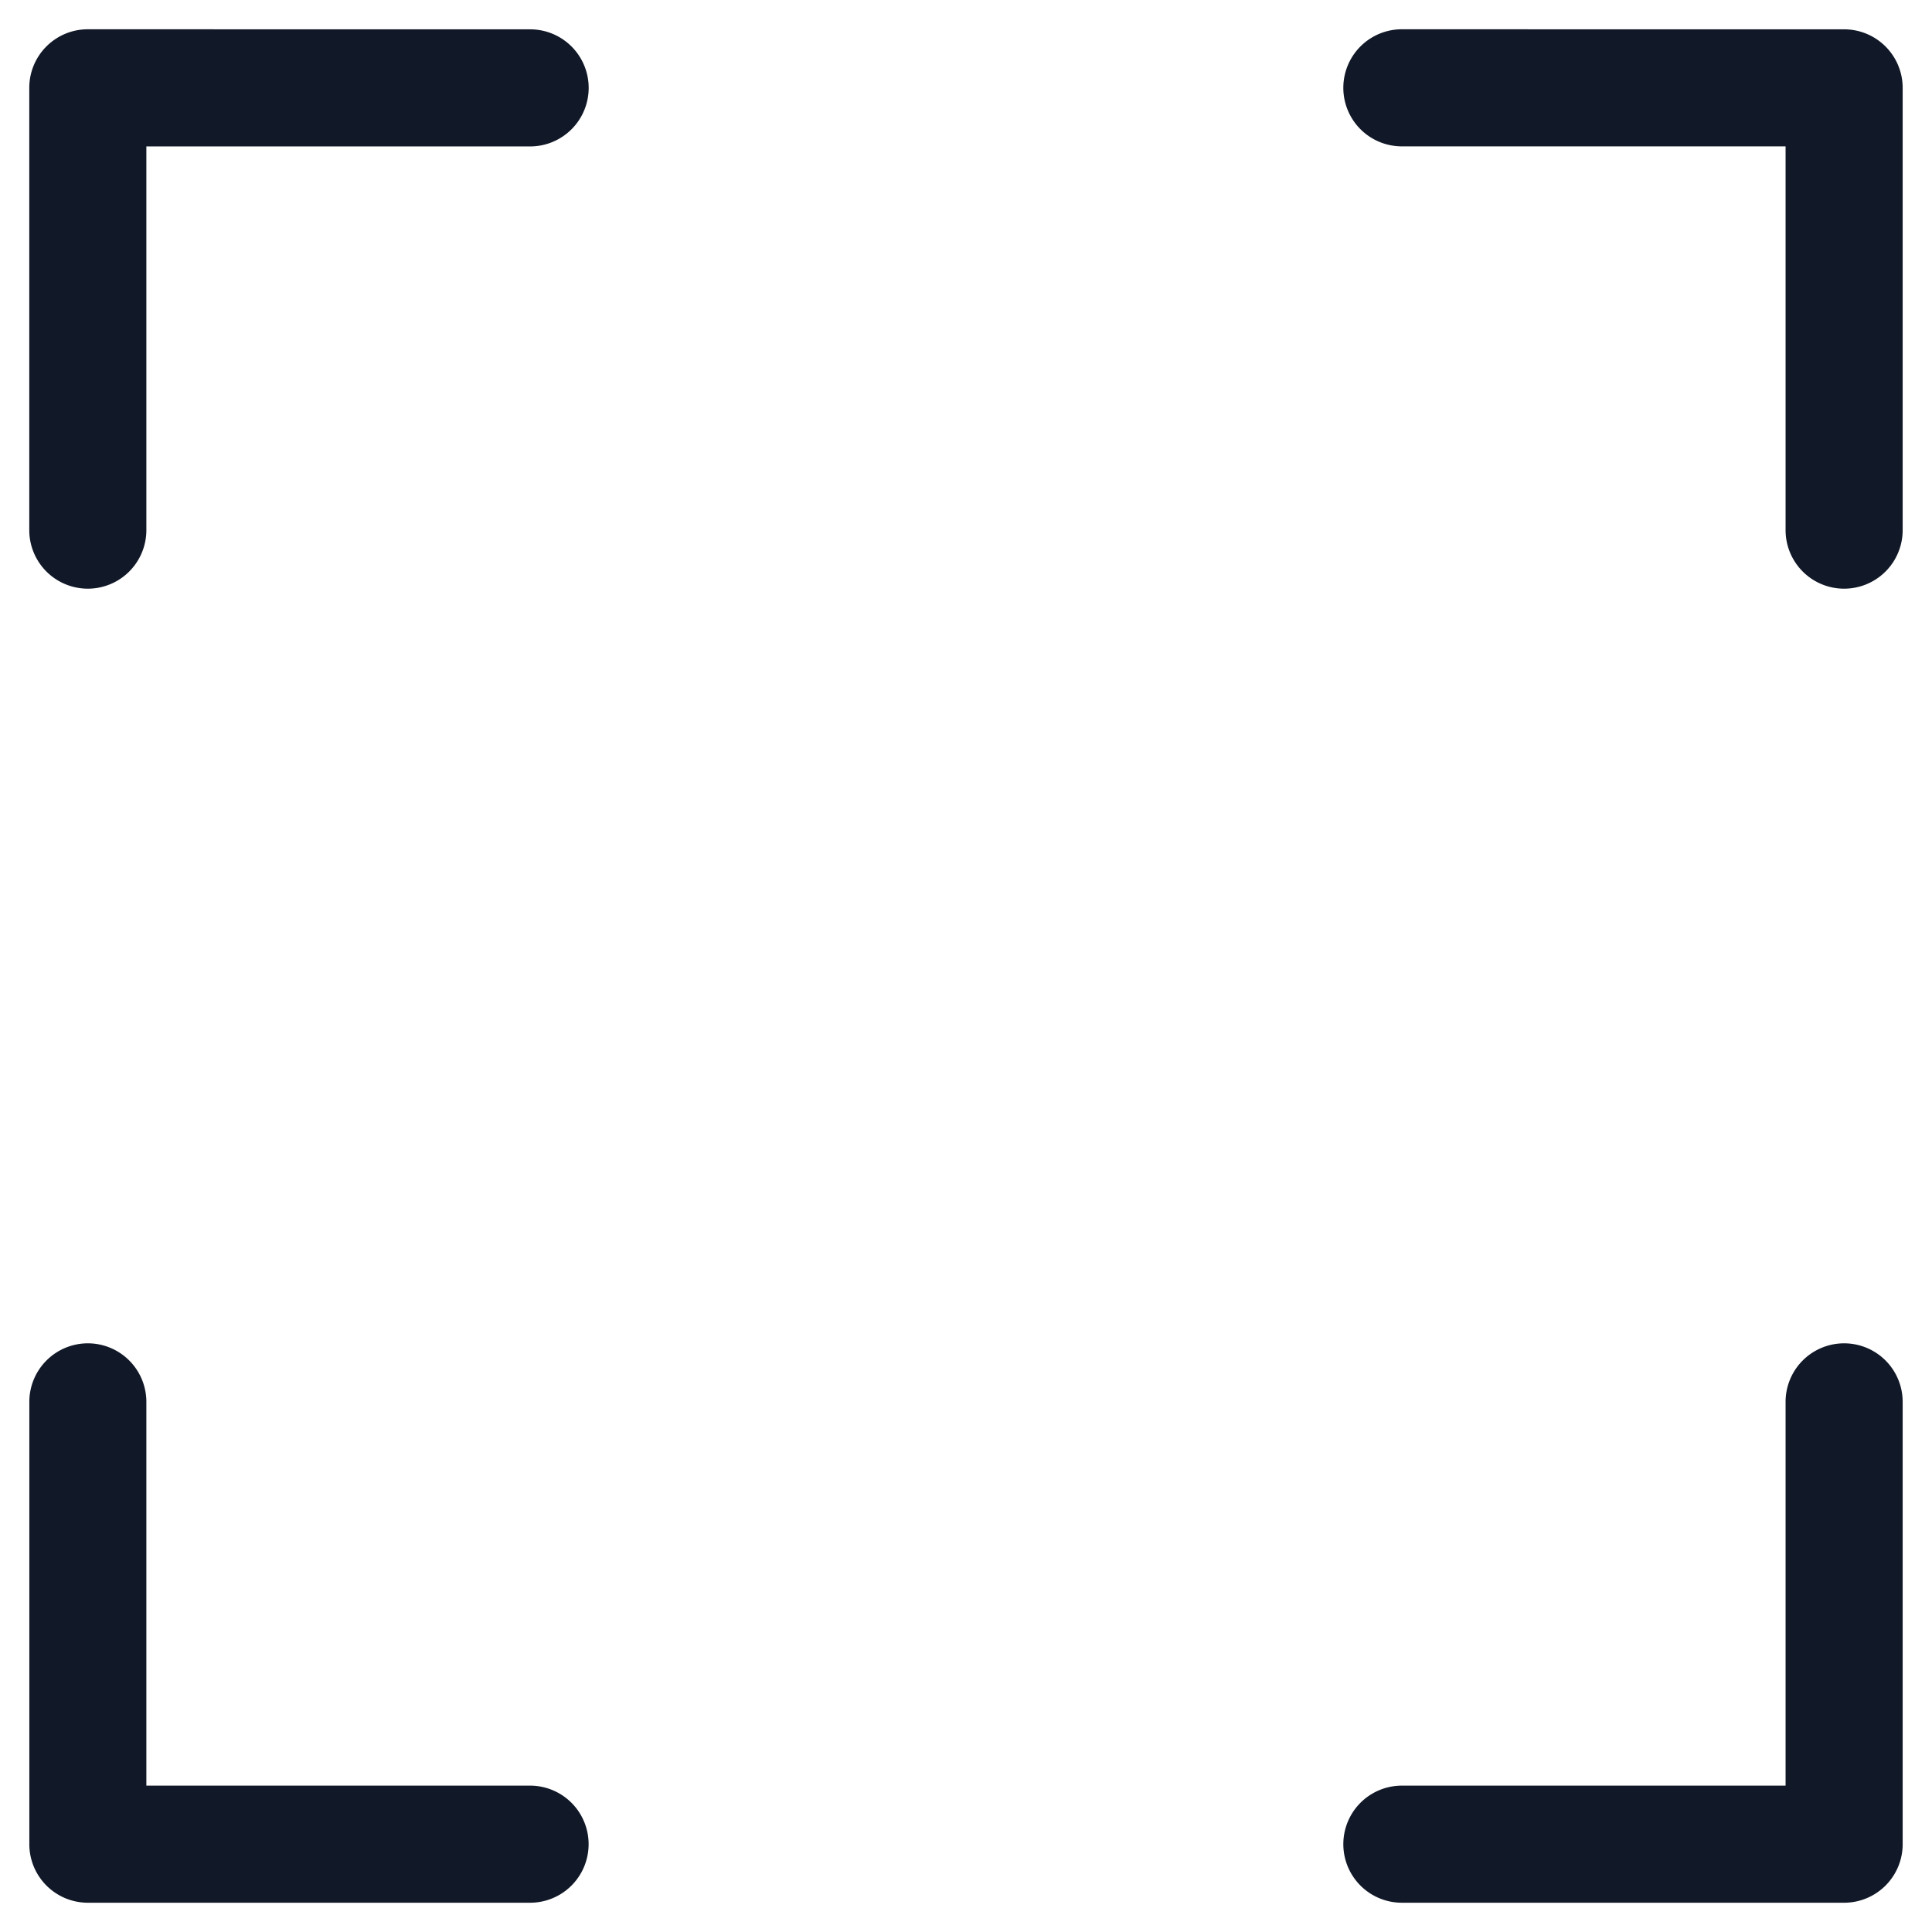 <svg xmlns="http://www.w3.org/2000/svg" width="33" height="33" fill="none" viewBox="0 0 33 33"><path fill="#111827" fill-rule="evenodd" d="M1.5.5a1 1 0 0 0-1 1v7.555a1 1 0 1 0 2 0V2.501h6.555a1 1 0 0 0 0-2zm22.445 0a1 1 0 0 0 0 2h6.554v6.555a1 1 0 1 0 2 0V1.501a1 1 0 0 0-1-1zM1.5 22.945a1 1 0 0 1 1 1V30.5h6.554a1 1 0 1 1 0 2H1.501a1 1 0 0 1-1-1v-7.555a1 1 0 0 1 1-1m30.998 1a1 1 0 1 0-2 0V30.5h-6.554a1 1 0 0 0 0 2h7.554a1 1 0 0 0 1-1z" clip-rule="evenodd"/></svg>